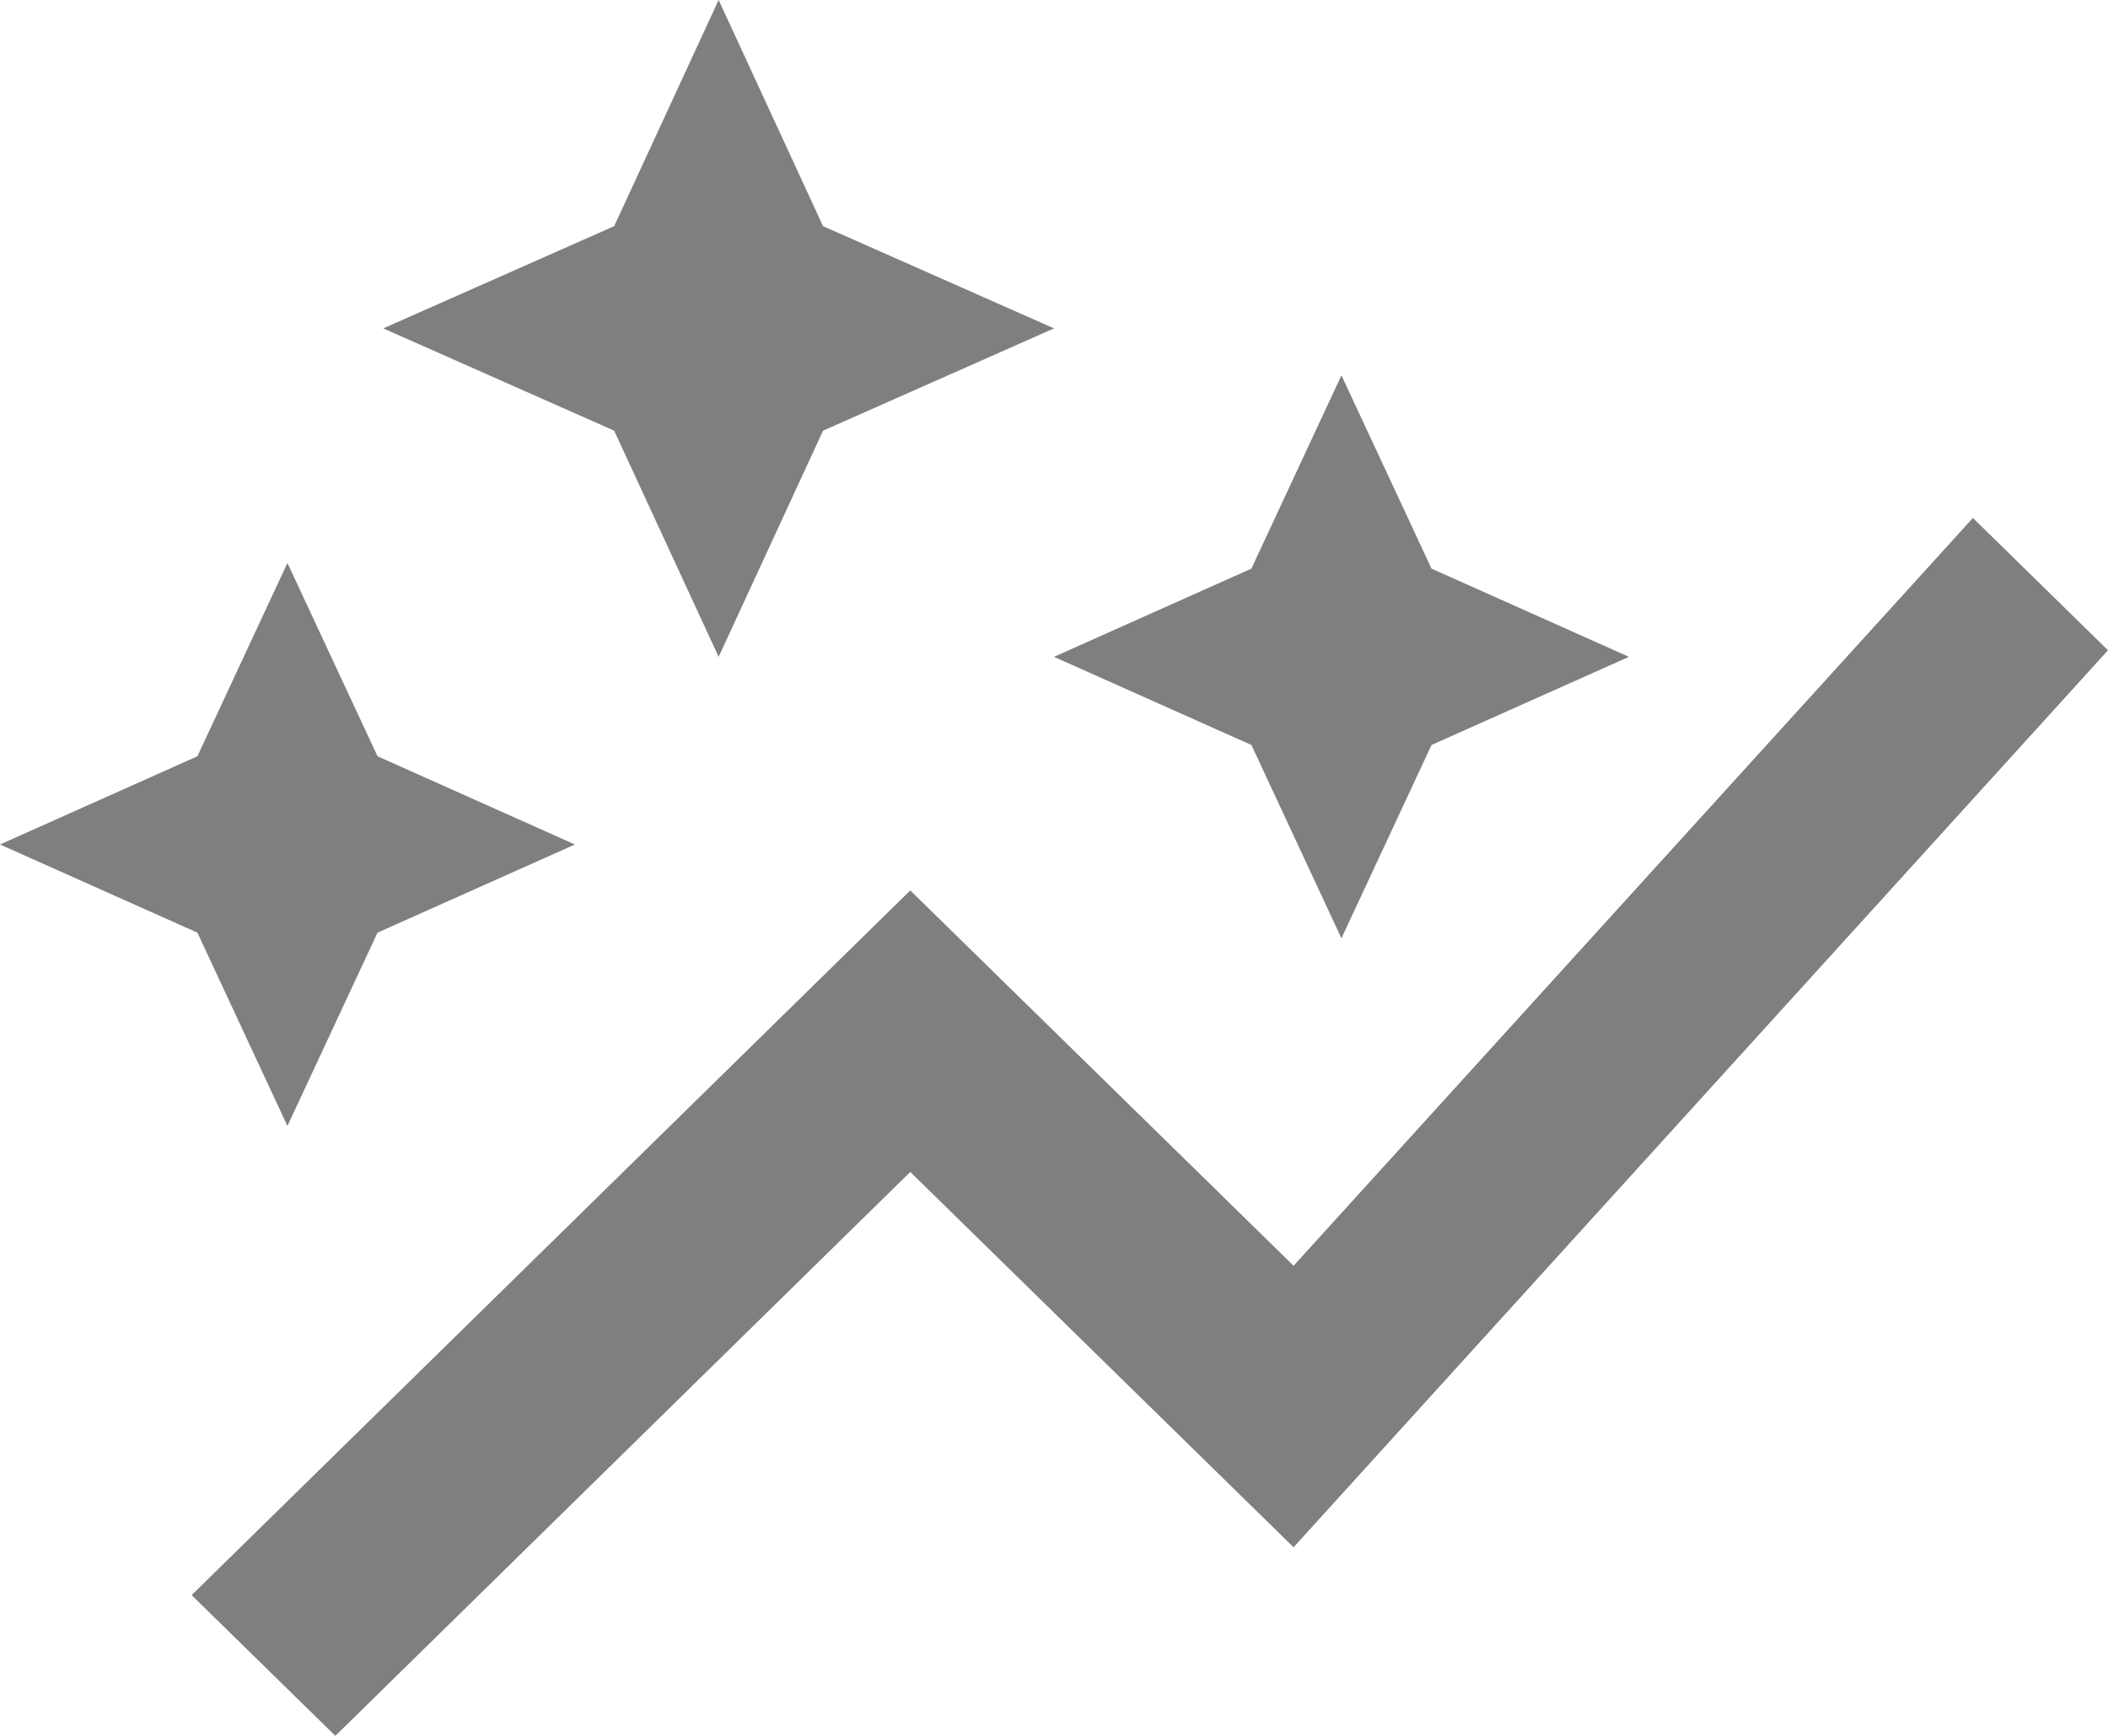 <svg width="34" height="28" viewBox="0 0 34 28" fill="none" xmlns="http://www.w3.org/2000/svg">
<path d="M20.184 12.017L17 10.595L20.184 9.172L21.636 6.054L23.089 9.172L26.273 10.595L23.089 12.017L21.636 15.135L20.184 12.017ZM4.636 18.162L6.089 15.044L9.273 13.622L6.089 12.199L4.636 9.081L3.184 12.199L0 13.622L3.184 15.044L4.636 18.162ZM11.591 10.595L13.275 6.947L17 5.297L13.275 3.648L11.591 0L9.906 3.648L6.182 5.297L9.906 6.947L11.591 10.595ZM5.409 28L14.682 18.904L20.864 24.958L34 10.489L31.821 8.355L20.864 20.417L14.682 14.363L3.091 25.73L5.409 28Z" fill="#7F7F7F"/>
</svg>
